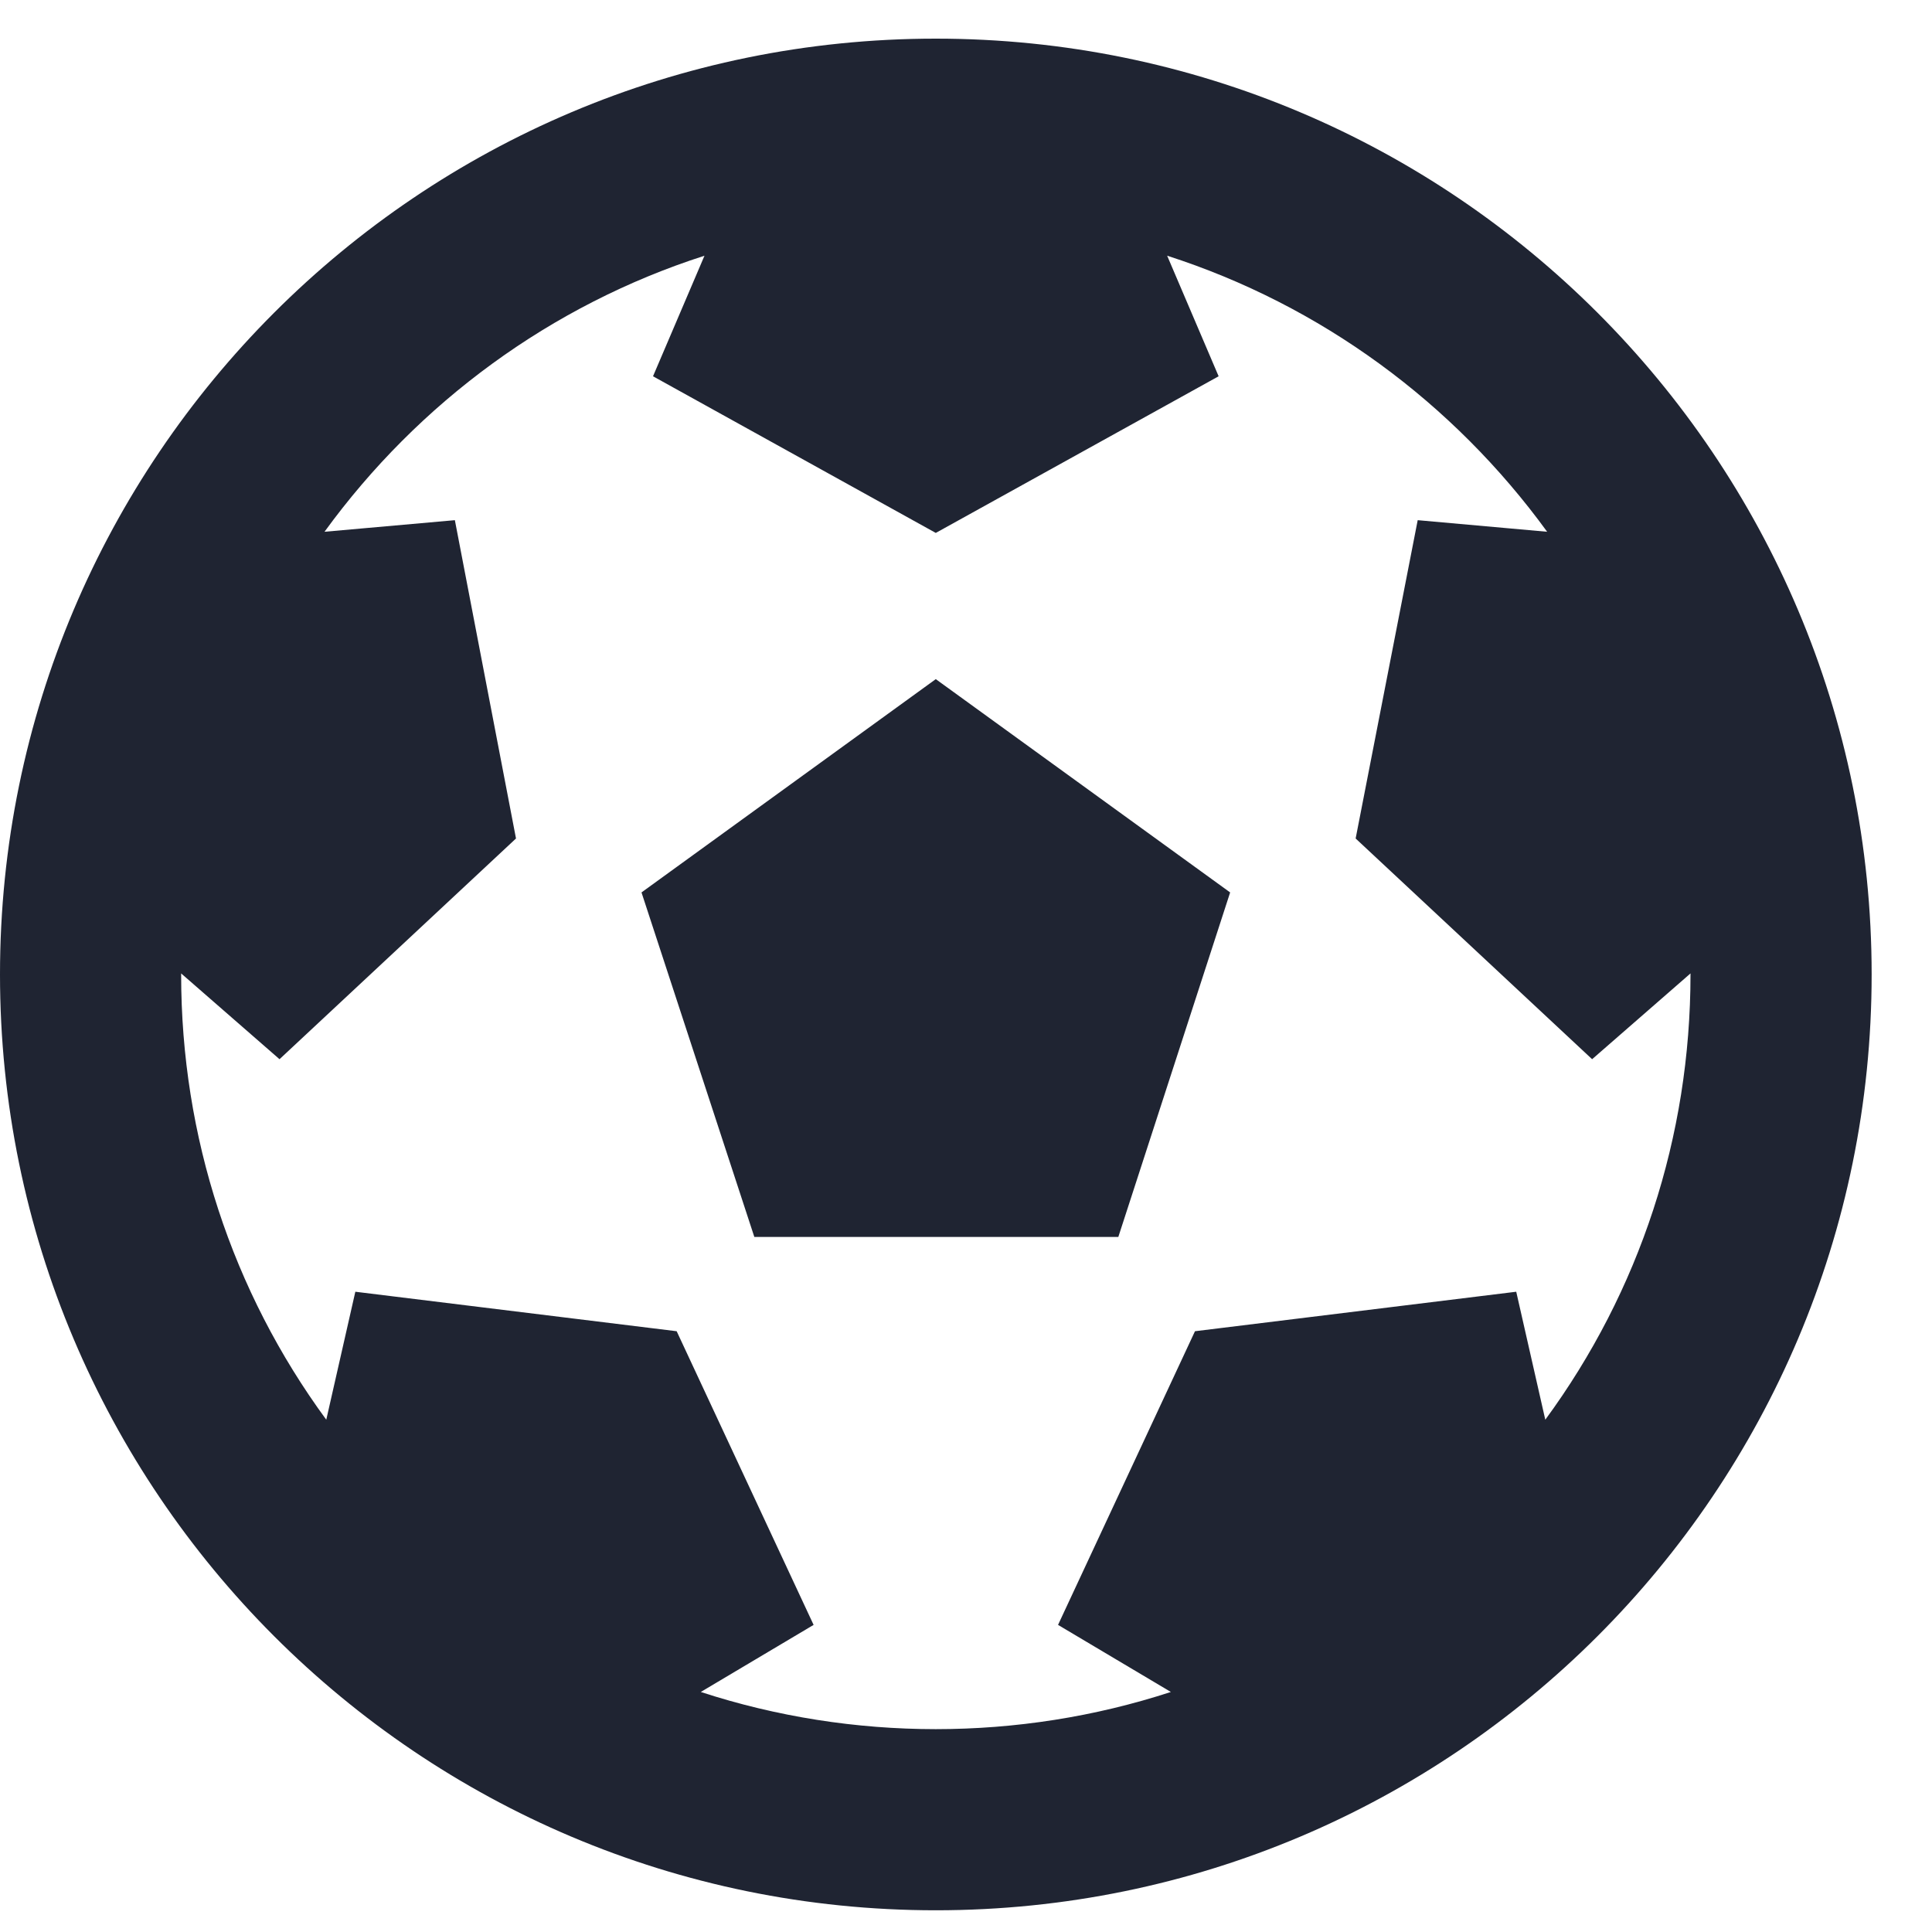 <svg width="25" height="25" viewBox="0 0 25 25" fill="none" xmlns="http://www.w3.org/2000/svg">
<path d="M24.219 12.609C24.219 19.297 18.797 24.719 12.109 24.719C5.422 24.719 0 19.297 0 12.609C0 5.922 5.422 0.5 12.109 0.5C18.797 0.5 24.219 5.922 24.219 12.609ZM21.875 12.609L21.875 12.596L20.602 13.706L17.542 10.85L18.345 6.731L20.02 6.881C18.805 5.21 17.09 3.947 15.103 3.309L15.769 4.869L12.109 6.896L8.45 4.869L9.116 3.309C7.132 3.946 5.416 5.207 4.199 6.881L5.886 6.731L6.677 10.85L3.617 13.706L2.344 12.596L2.344 12.609C2.344 14.71 3.003 16.709 4.222 18.371L4.598 16.715L8.756 17.226L10.528 21.026L9.068 21.894C11.031 22.535 13.184 22.536 15.151 21.894L13.691 21.026L15.463 17.226L19.62 16.715L19.996 18.371C21.216 16.709 21.875 14.71 21.875 12.609ZM9.761 16.006L8.301 11.548L12.109 8.788L15.918 11.548L14.471 16.006H9.761Z" fill="#1F2432"/>
</svg>

